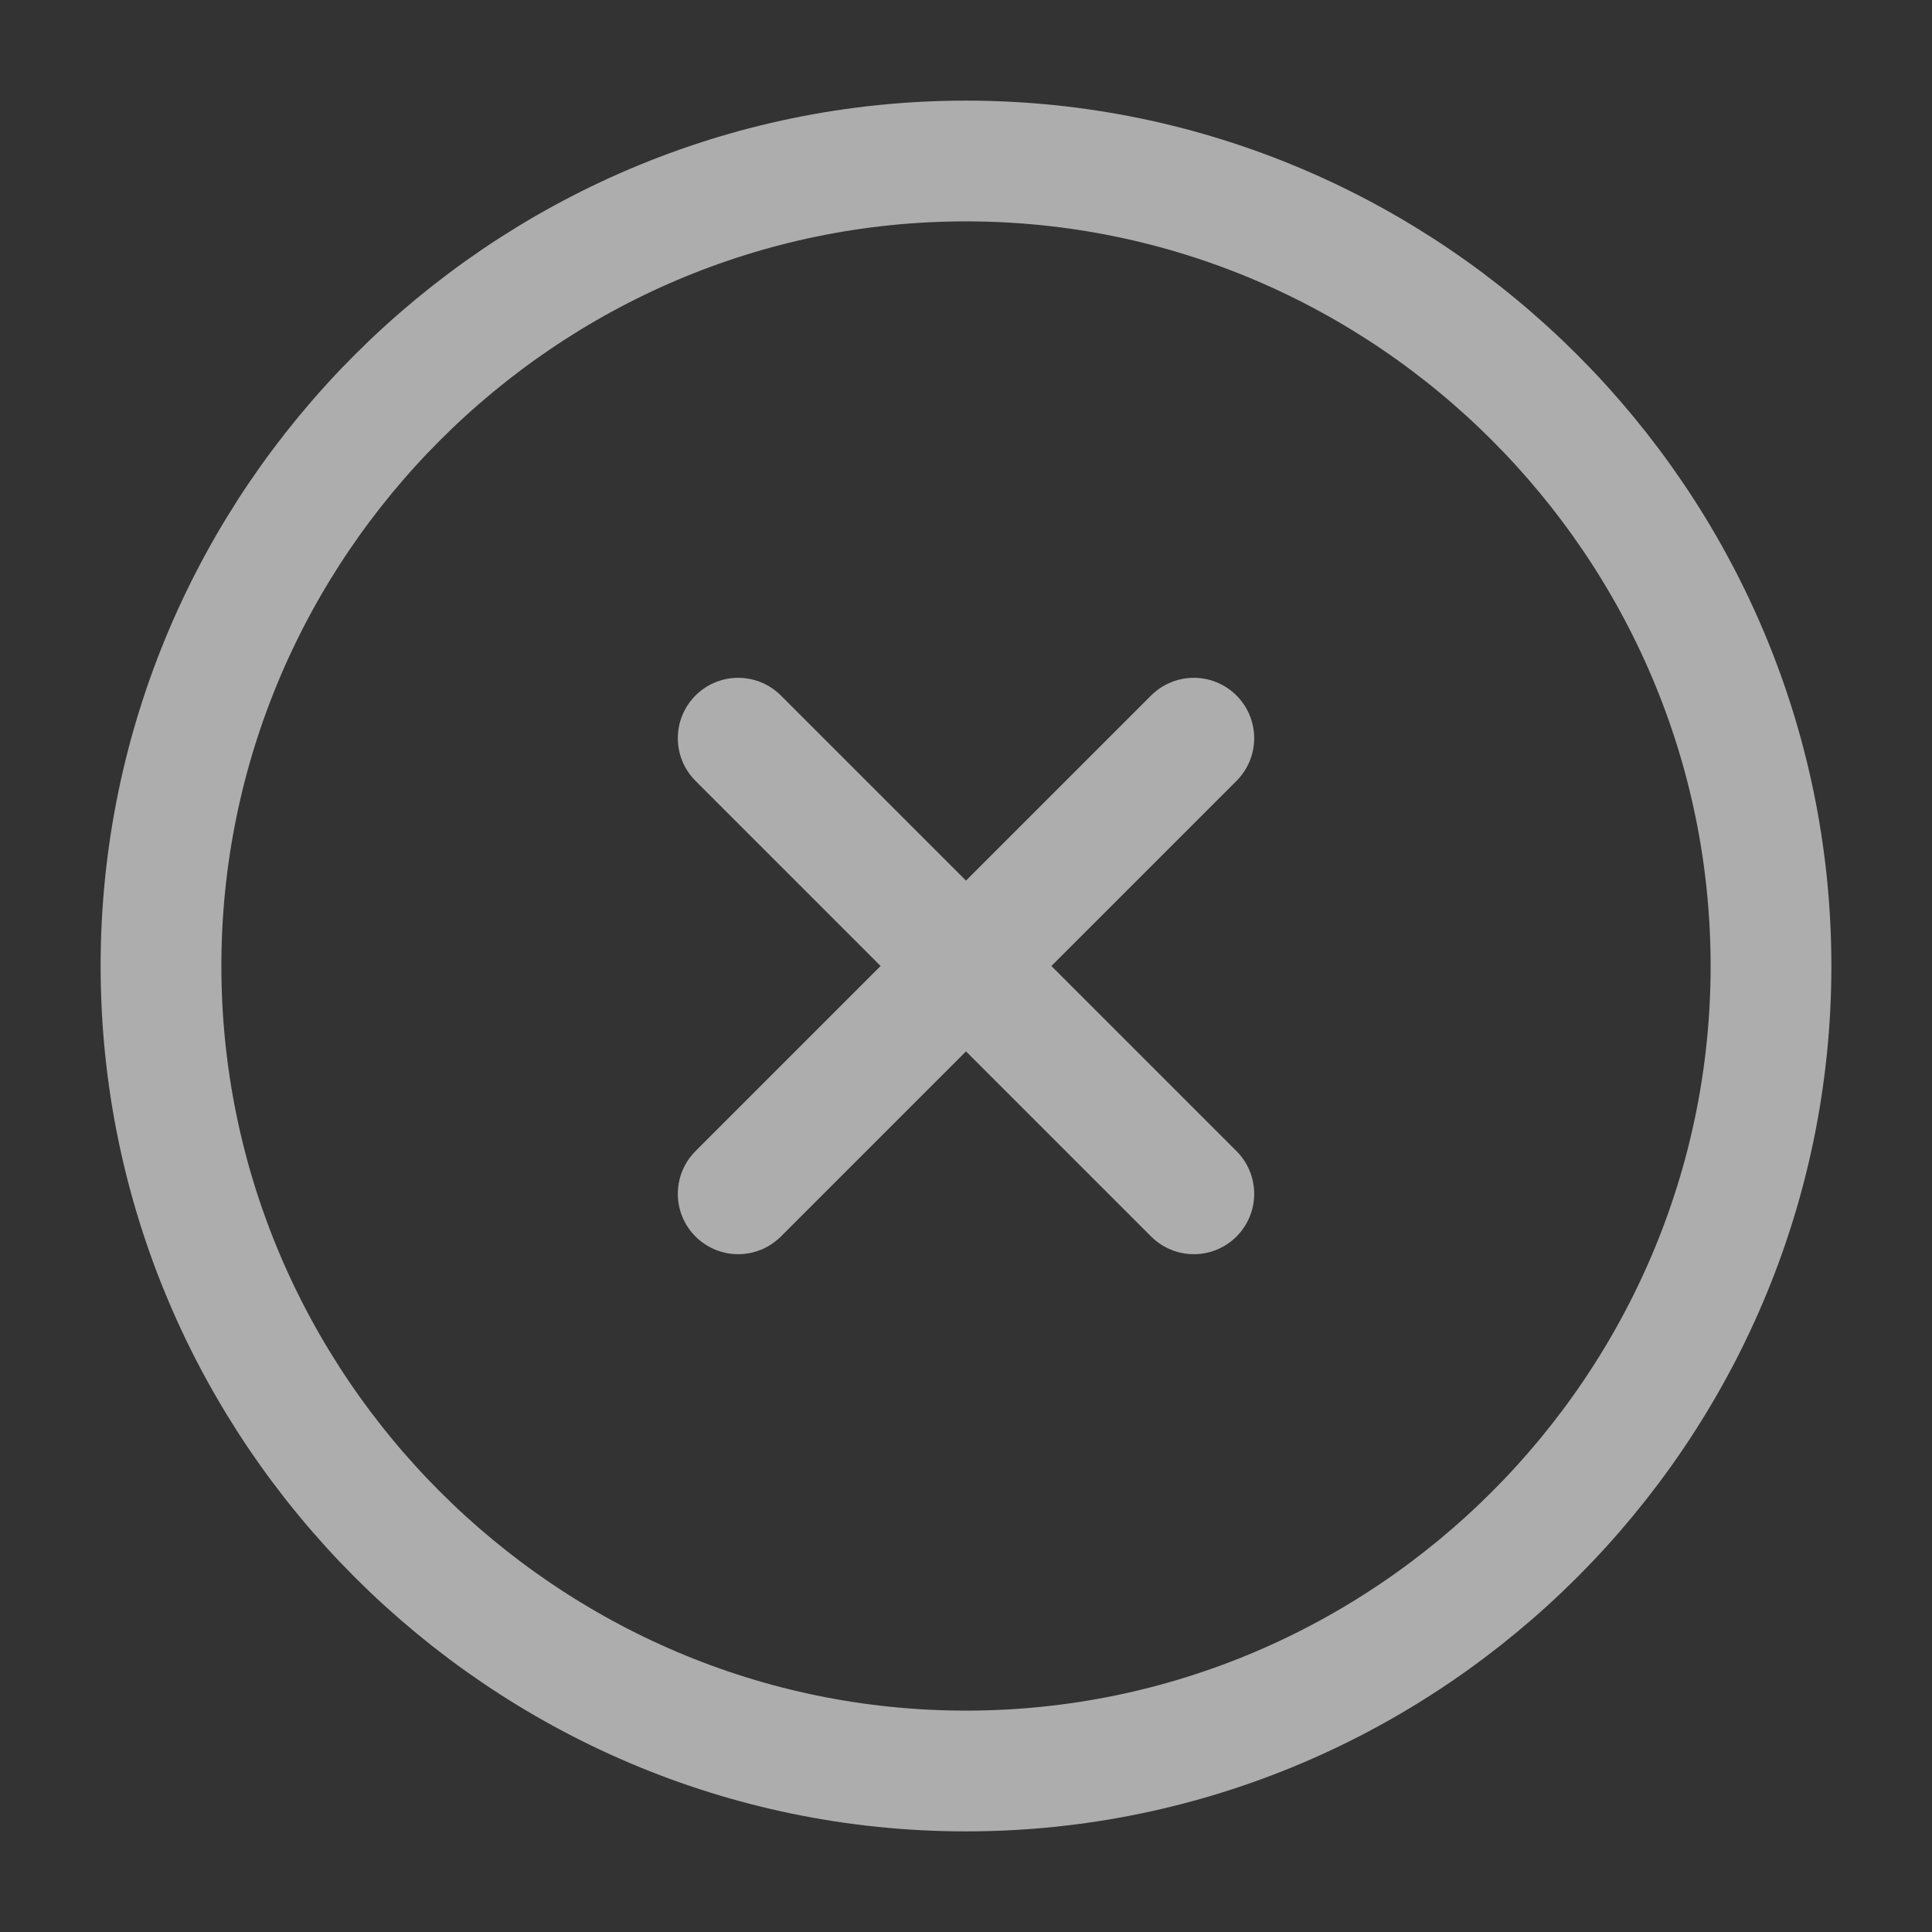 <?xml version="1.0" encoding="utf-8"?><svg width="24" height="24" fill="none" xmlns="http://www.w3.org/2000/svg" viewBox="0 0 24 24"><rect x="0" y="0" width="24" height="24" fill="#333333" stroke="none"/><path d="M12 22c5.5 0 10-4.5 10-10S17.5 2 12 2 2 6.5 2 12s4.5 10 10 10zM9.17 14.83l5.66-5.66M14.83 14.83L9.17 9.17" stroke="#fff" stroke-opacity=".6" stroke-width="1.5" stroke-linecap="round" stroke-linejoin="round"/></svg>